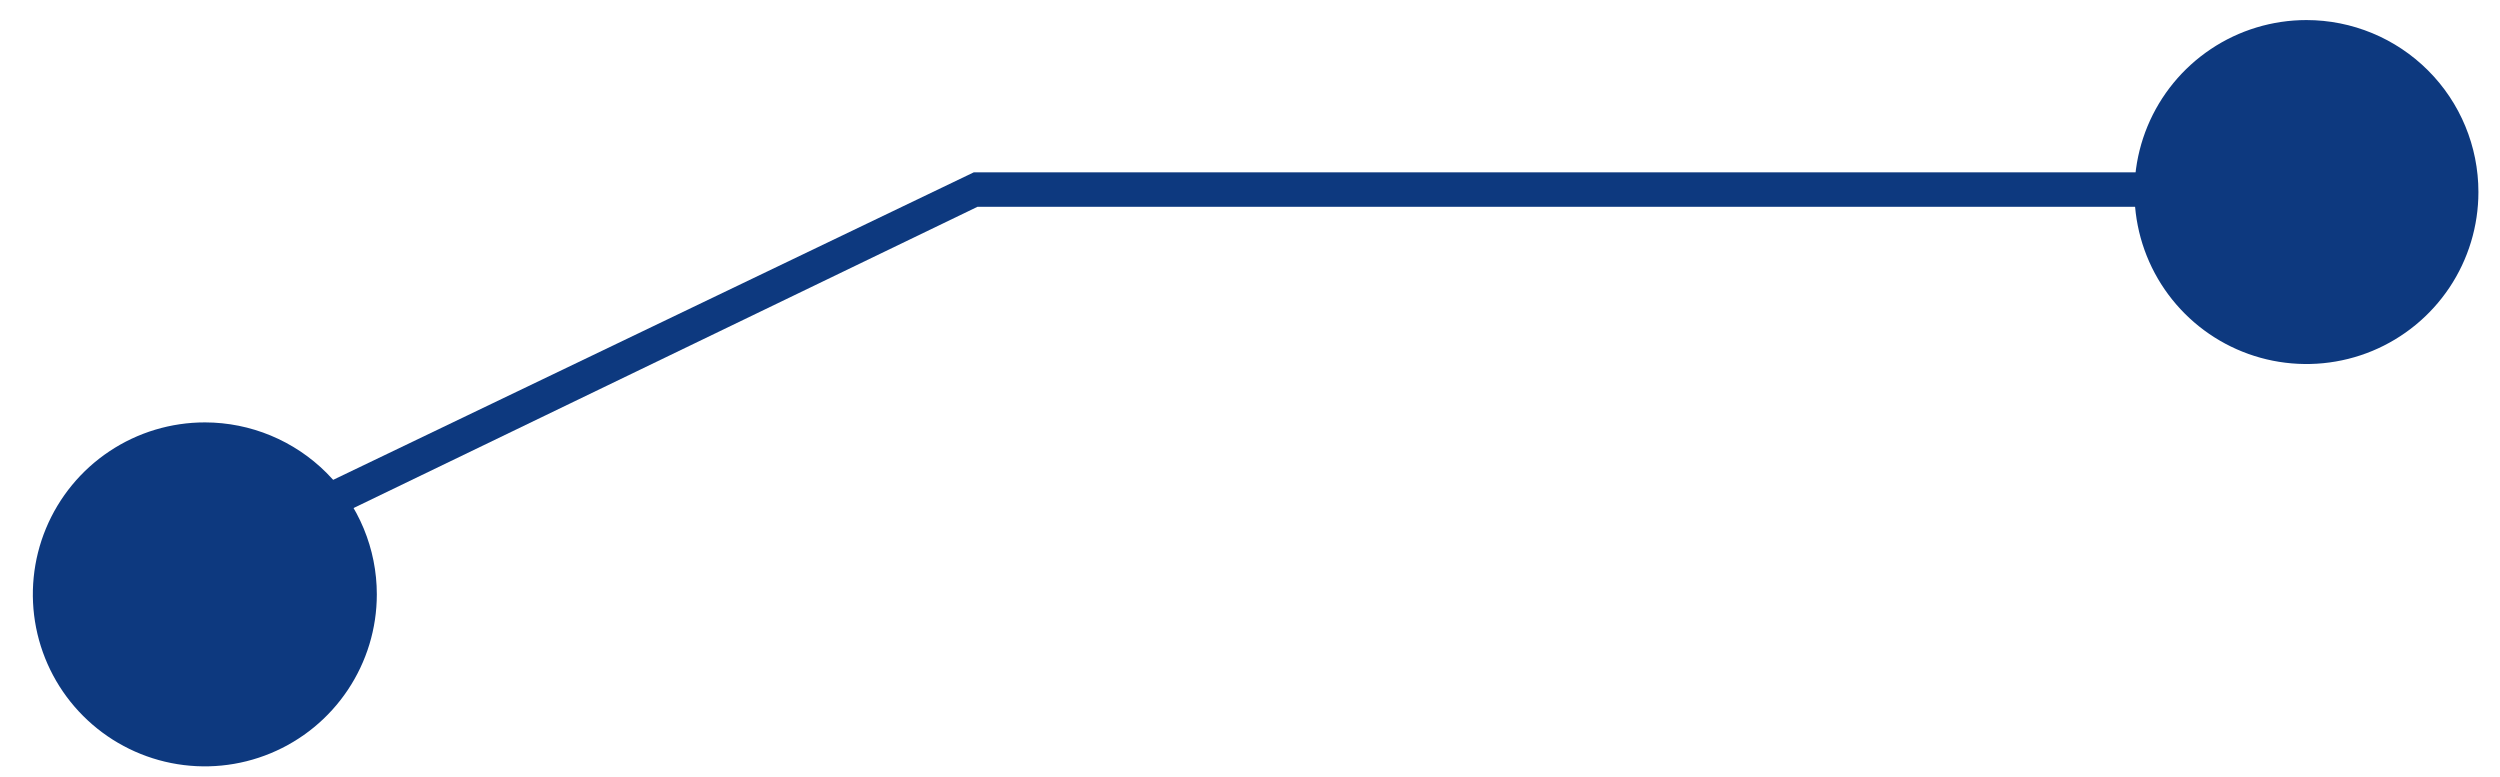 <svg width="74" height="23" viewBox="0 0 74 23" fill="none" xmlns="http://www.w3.org/2000/svg">
<path fill-rule="evenodd" clip-rule="evenodd" d="M6.291 17.053L5.848 16.13L28.824 5.101H68.27V6.121H28.934L6.291 17.053Z" fill="#0D397F"/>
<path fill-rule="evenodd" clip-rule="evenodd" d="M73.361 5.684C73.361 6.691 73.063 7.676 72.503 8.513C71.944 9.35 71.149 10.002 70.219 10.388C69.288 10.773 68.265 10.874 67.277 10.677C66.29 10.481 65.383 9.996 64.671 9.284C63.959 8.572 63.474 7.665 63.278 6.678C63.081 5.69 63.182 4.667 63.567 3.736C63.953 2.806 64.605 2.011 65.442 1.452C66.279 0.892 67.264 0.594 68.27 0.594C69.621 0.594 70.915 1.13 71.87 2.085C72.825 3.039 73.361 4.334 73.361 5.684Z" fill="#0D397F"/>
<path fill-rule="evenodd" clip-rule="evenodd" d="M11.154 17.594C11.154 18.601 10.855 19.585 10.295 20.422C9.736 21.26 8.94 21.912 8.01 22.297C7.079 22.683 6.055 22.783 5.067 22.586C4.08 22.389 3.173 21.904 2.461 21.191C1.749 20.479 1.265 19.571 1.069 18.583C0.874 17.595 0.975 16.571 1.361 15.641C1.748 14.711 2.401 13.916 3.239 13.358C4.077 12.799 5.062 12.502 6.069 12.503C7.418 12.505 8.711 13.042 9.665 13.996C10.618 14.951 11.154 16.244 11.154 17.594Z" fill="#0D397F"/>
</svg>
